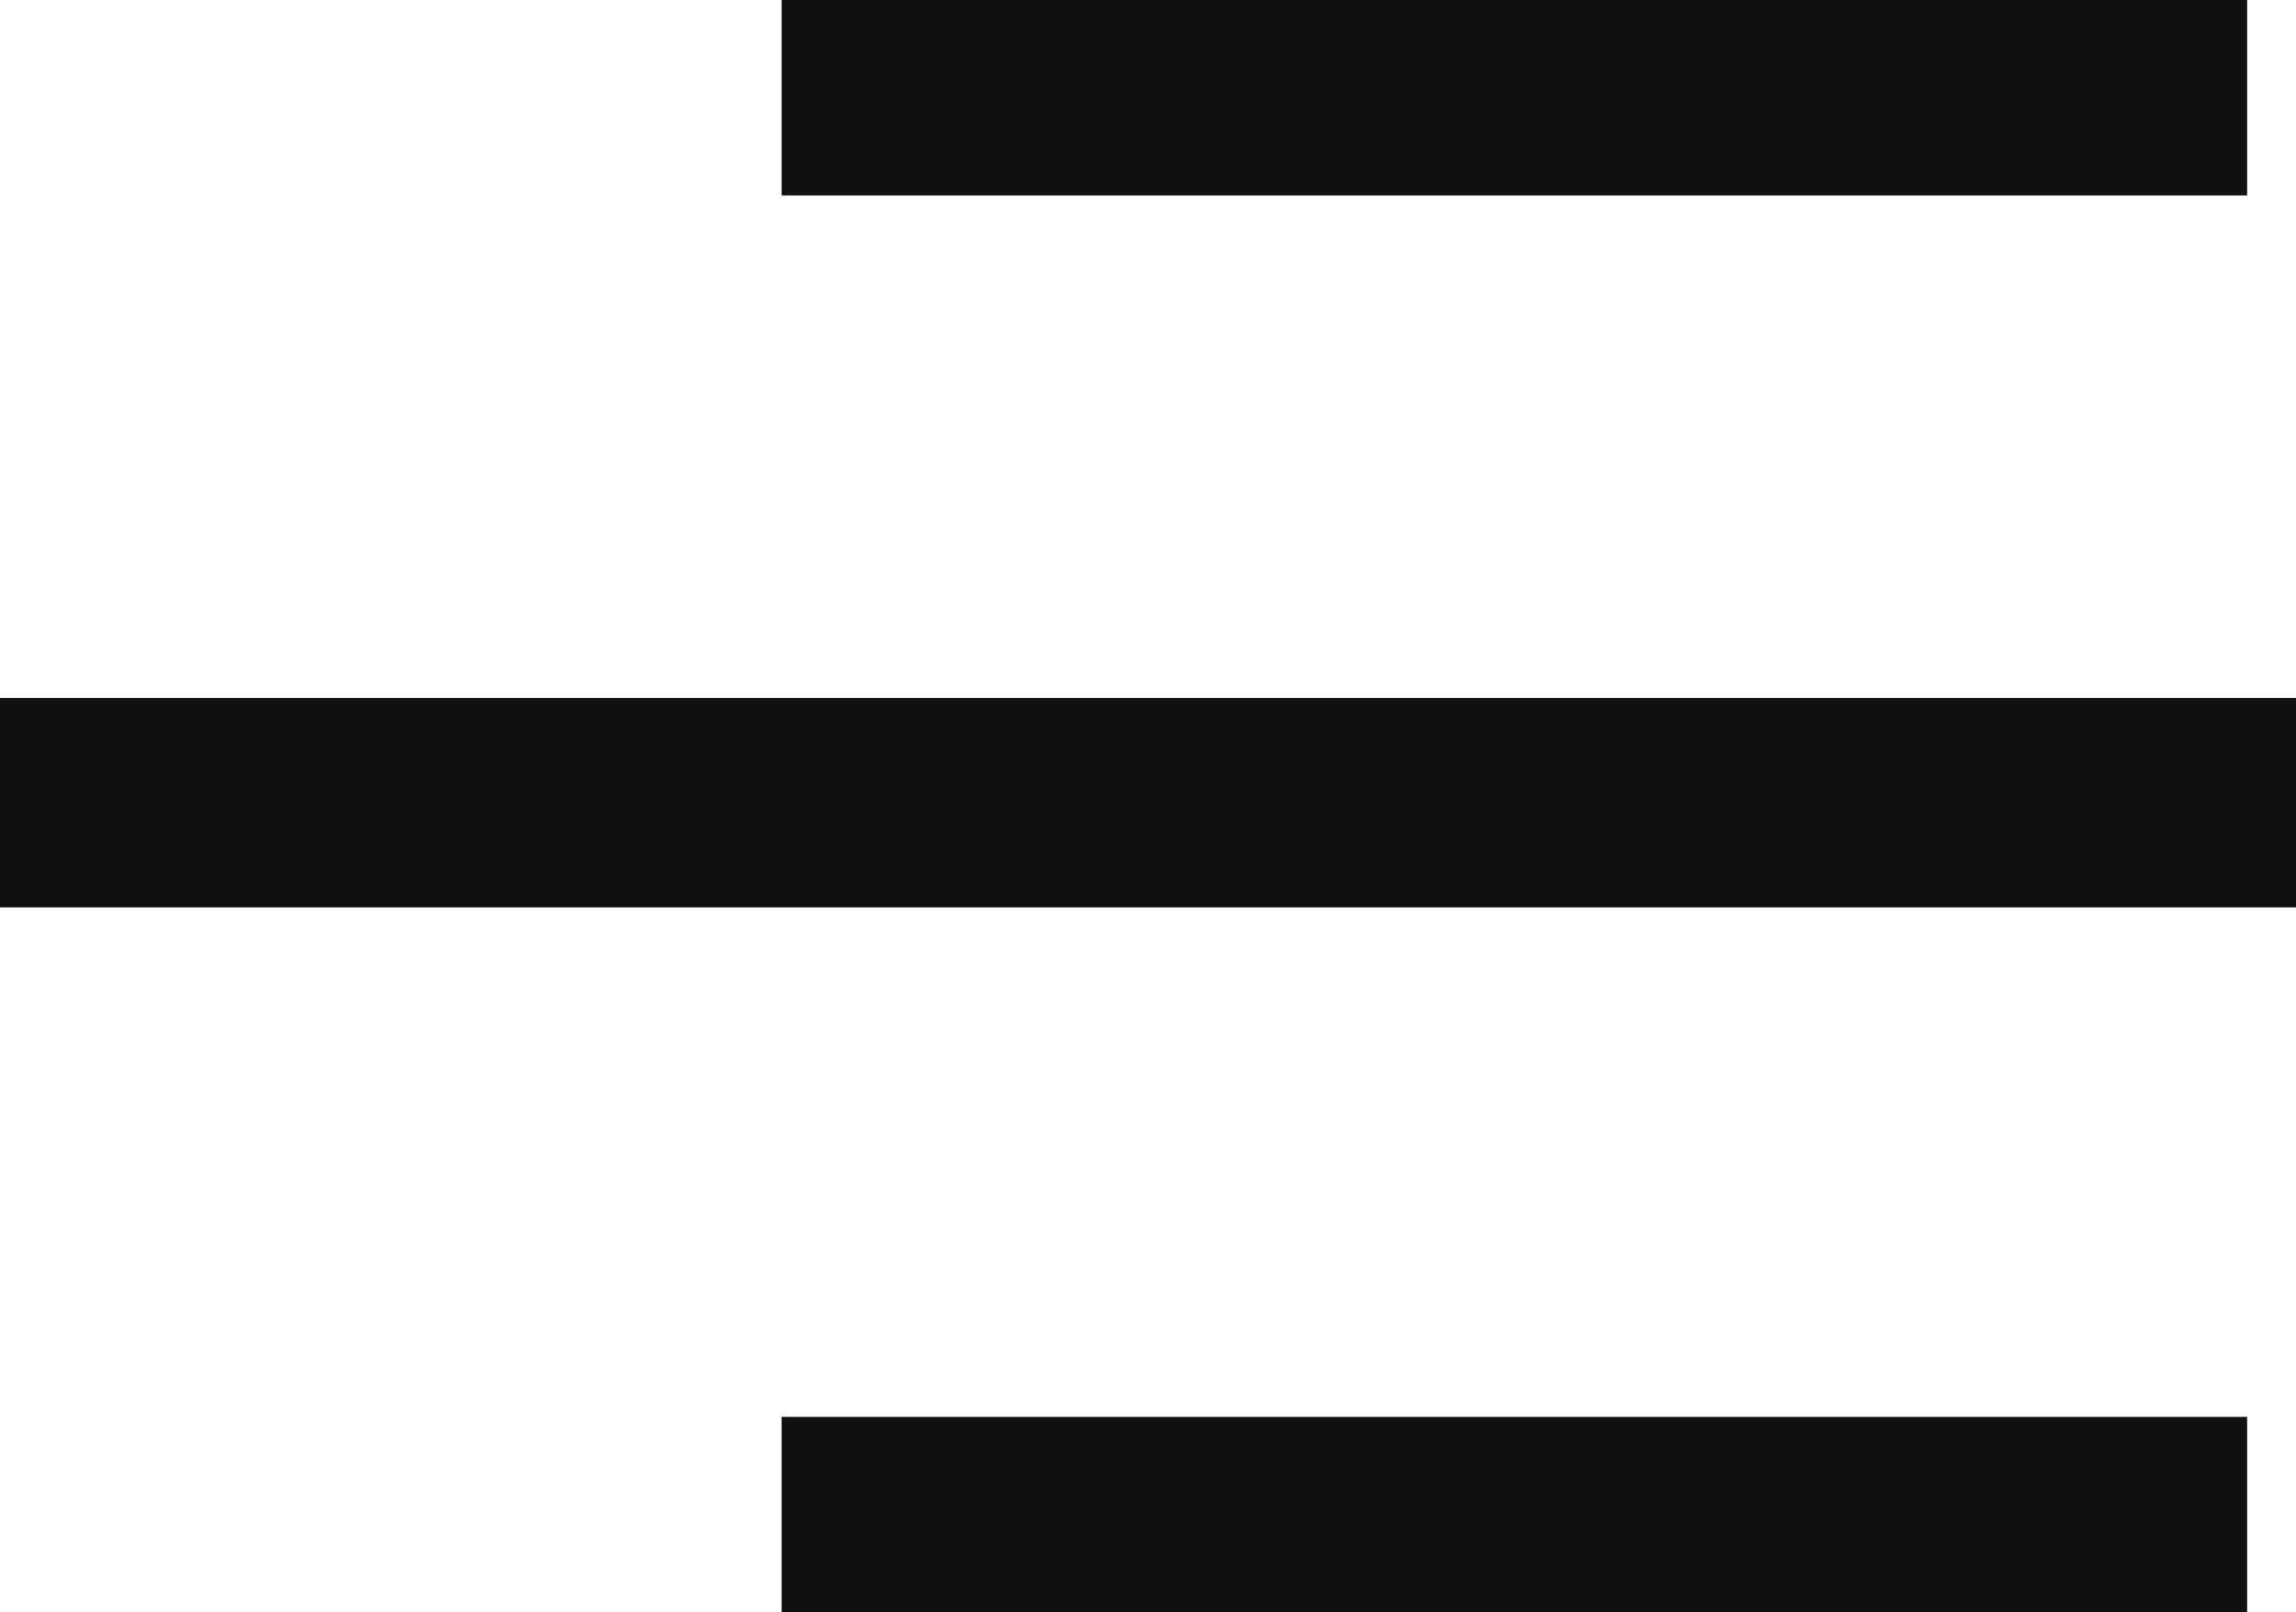 <svg width="47" height="33" viewBox="0 0 47 33" fill="none" xmlns="http://www.w3.org/2000/svg">
<rect x="16" width="30" height="4" fill="#111111"/>
<rect y="14.286" width="47" height="4.286" fill="#111111"/>
<rect x="16" y="29" width="30" height="4" fill="#111111"/>
</svg>
